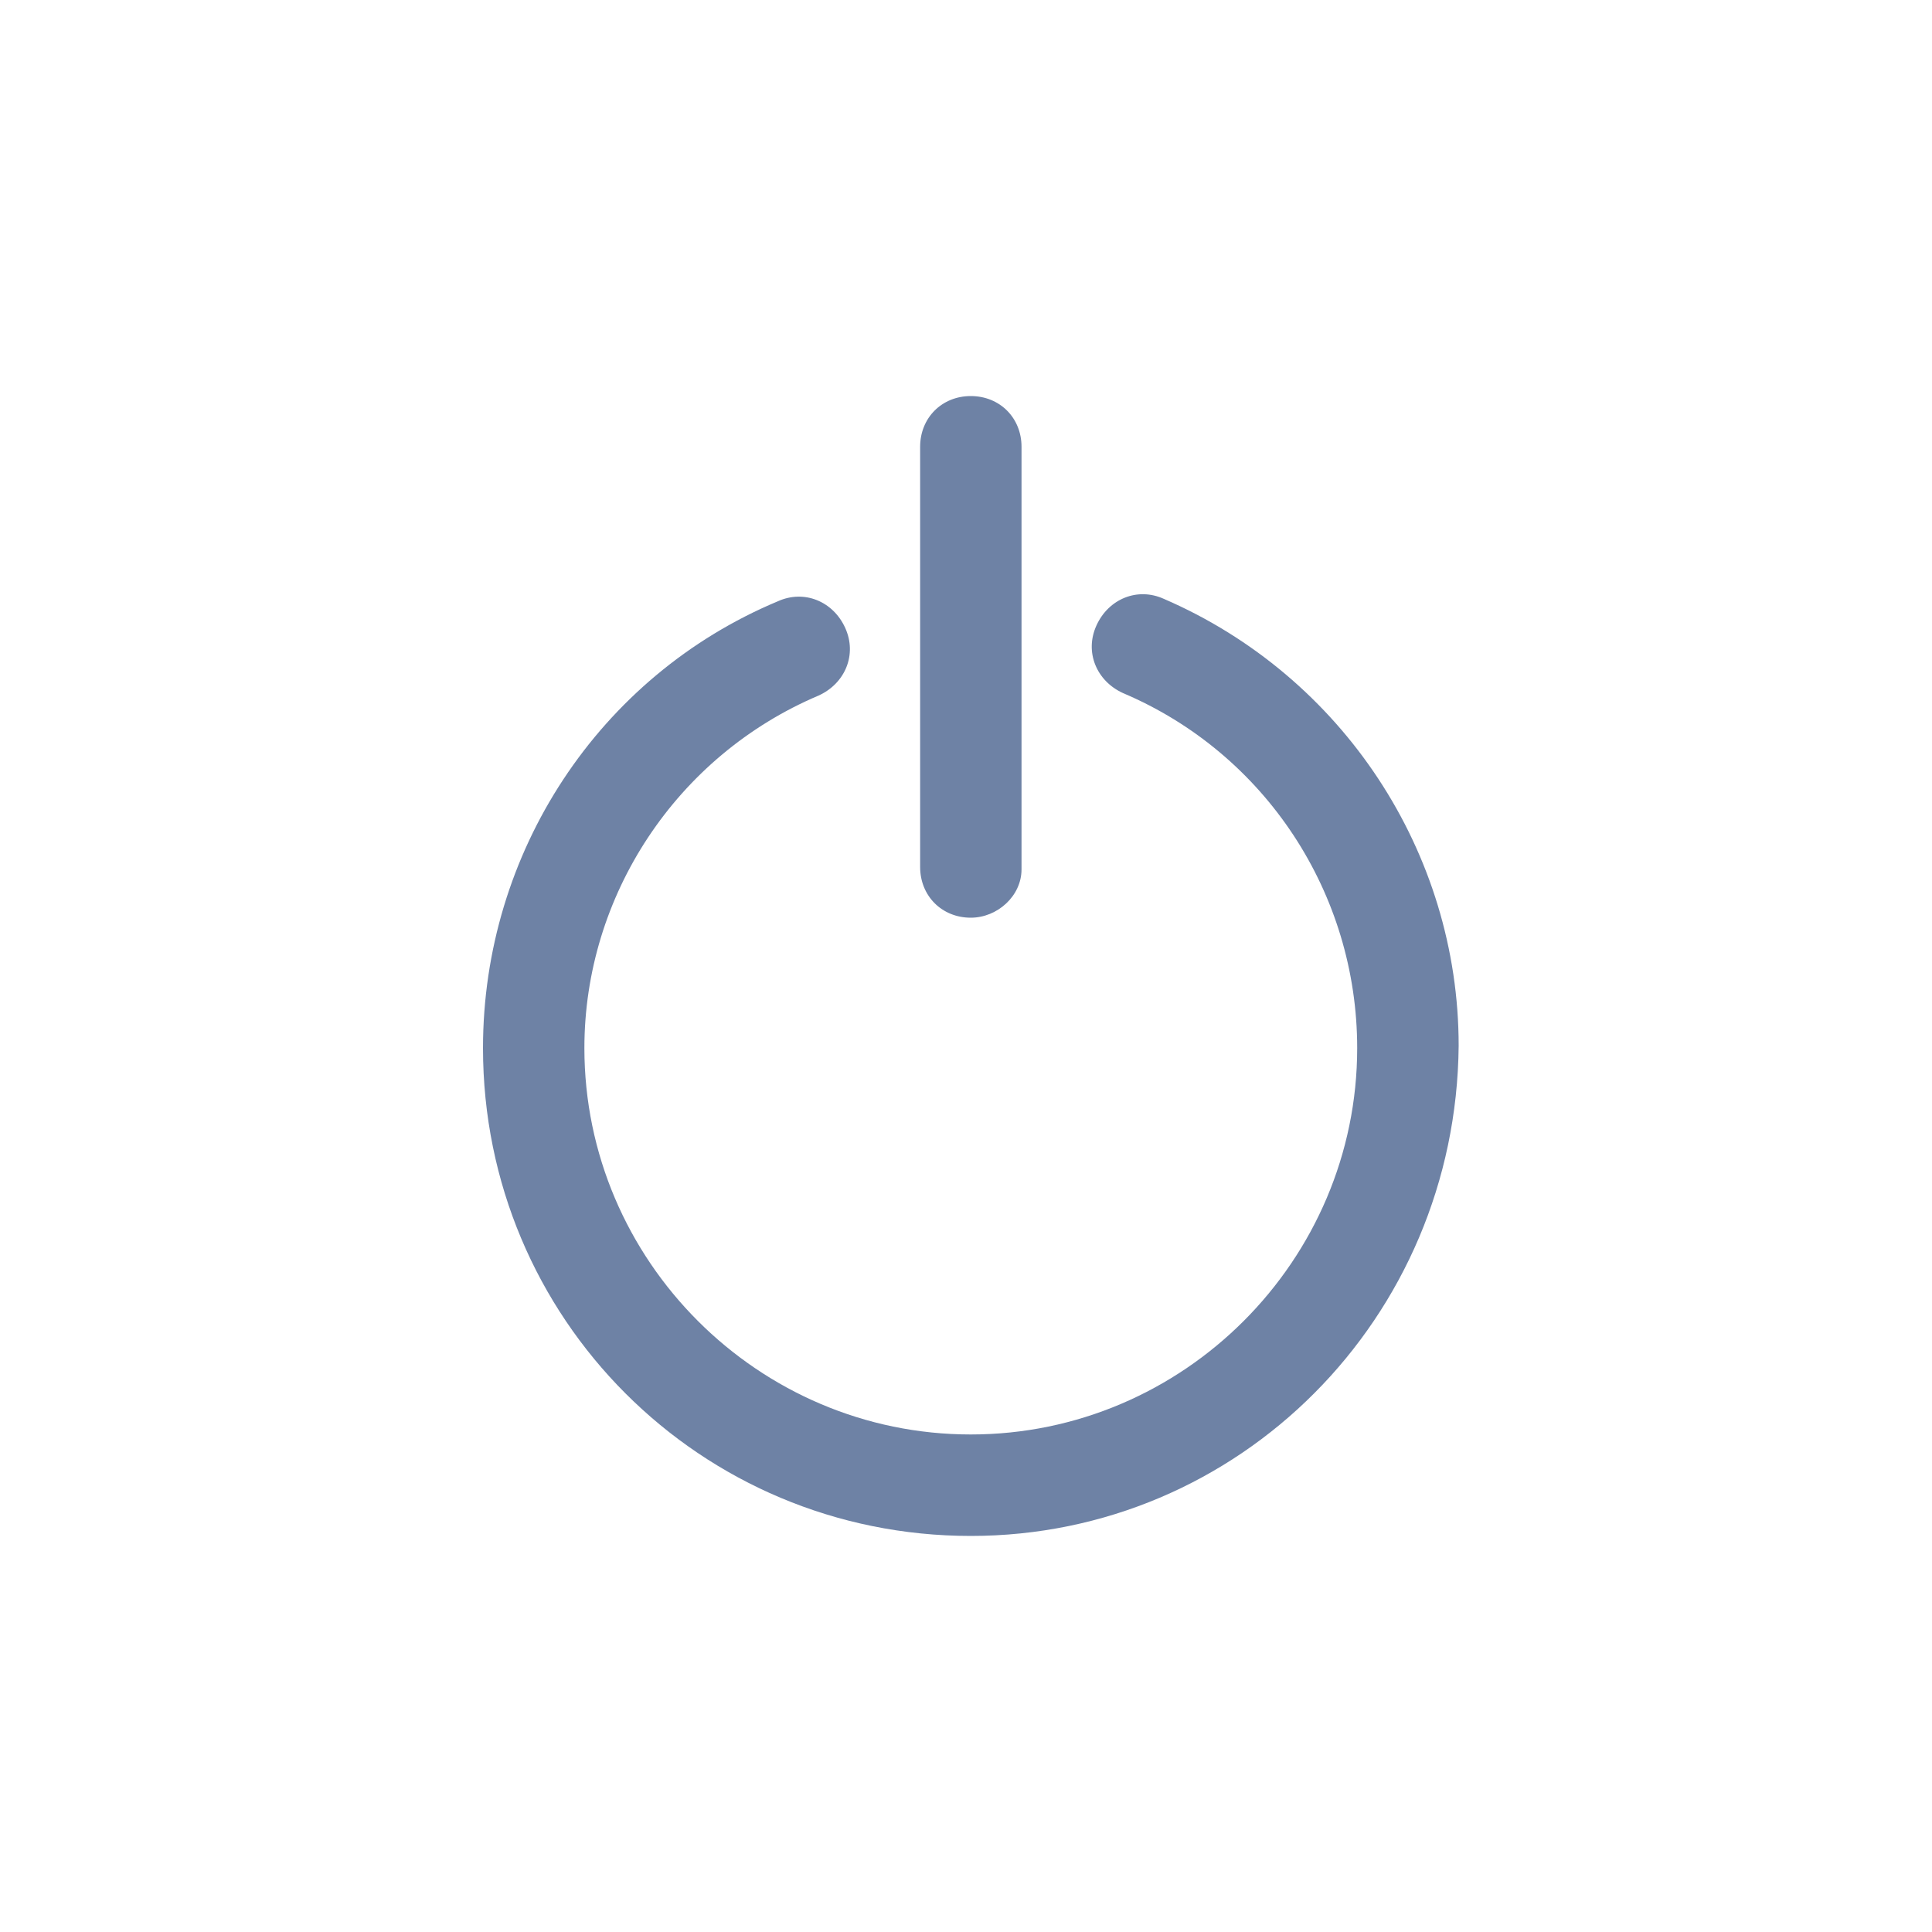 <svg width="23" height="23" viewBox="0 0 23 23" fill="none" xmlns="http://www.w3.org/2000/svg">
<path d="M11.557 18.285C8.338 18.285 5.75 15.697 5.75 12.477C5.75 10.149 7.13 8.05 9.258 7.159C9.574 7.015 9.919 7.159 10.062 7.475C10.206 7.791 10.062 8.136 9.746 8.28C8.05 8.999 6.957 10.666 6.957 12.477C6.957 15.007 9.027 17.077 11.557 17.077C14.088 17.077 16.157 15.007 16.157 12.477C16.157 10.637 15.065 8.97 13.369 8.251C13.053 8.107 12.909 7.762 13.053 7.446C13.196 7.13 13.541 6.986 13.857 7.13C15.985 8.05 17.365 10.149 17.365 12.449C17.336 15.697 14.749 18.285 11.557 18.285ZM11.557 10.925C11.213 10.925 10.954 10.666 10.954 10.321V5.319C10.954 4.974 11.213 4.715 11.557 4.715C11.902 4.715 12.161 4.974 12.161 5.319V10.35C12.161 10.666 11.874 10.925 11.557 10.925Z" fill="#6E82A5"/>
</svg>
